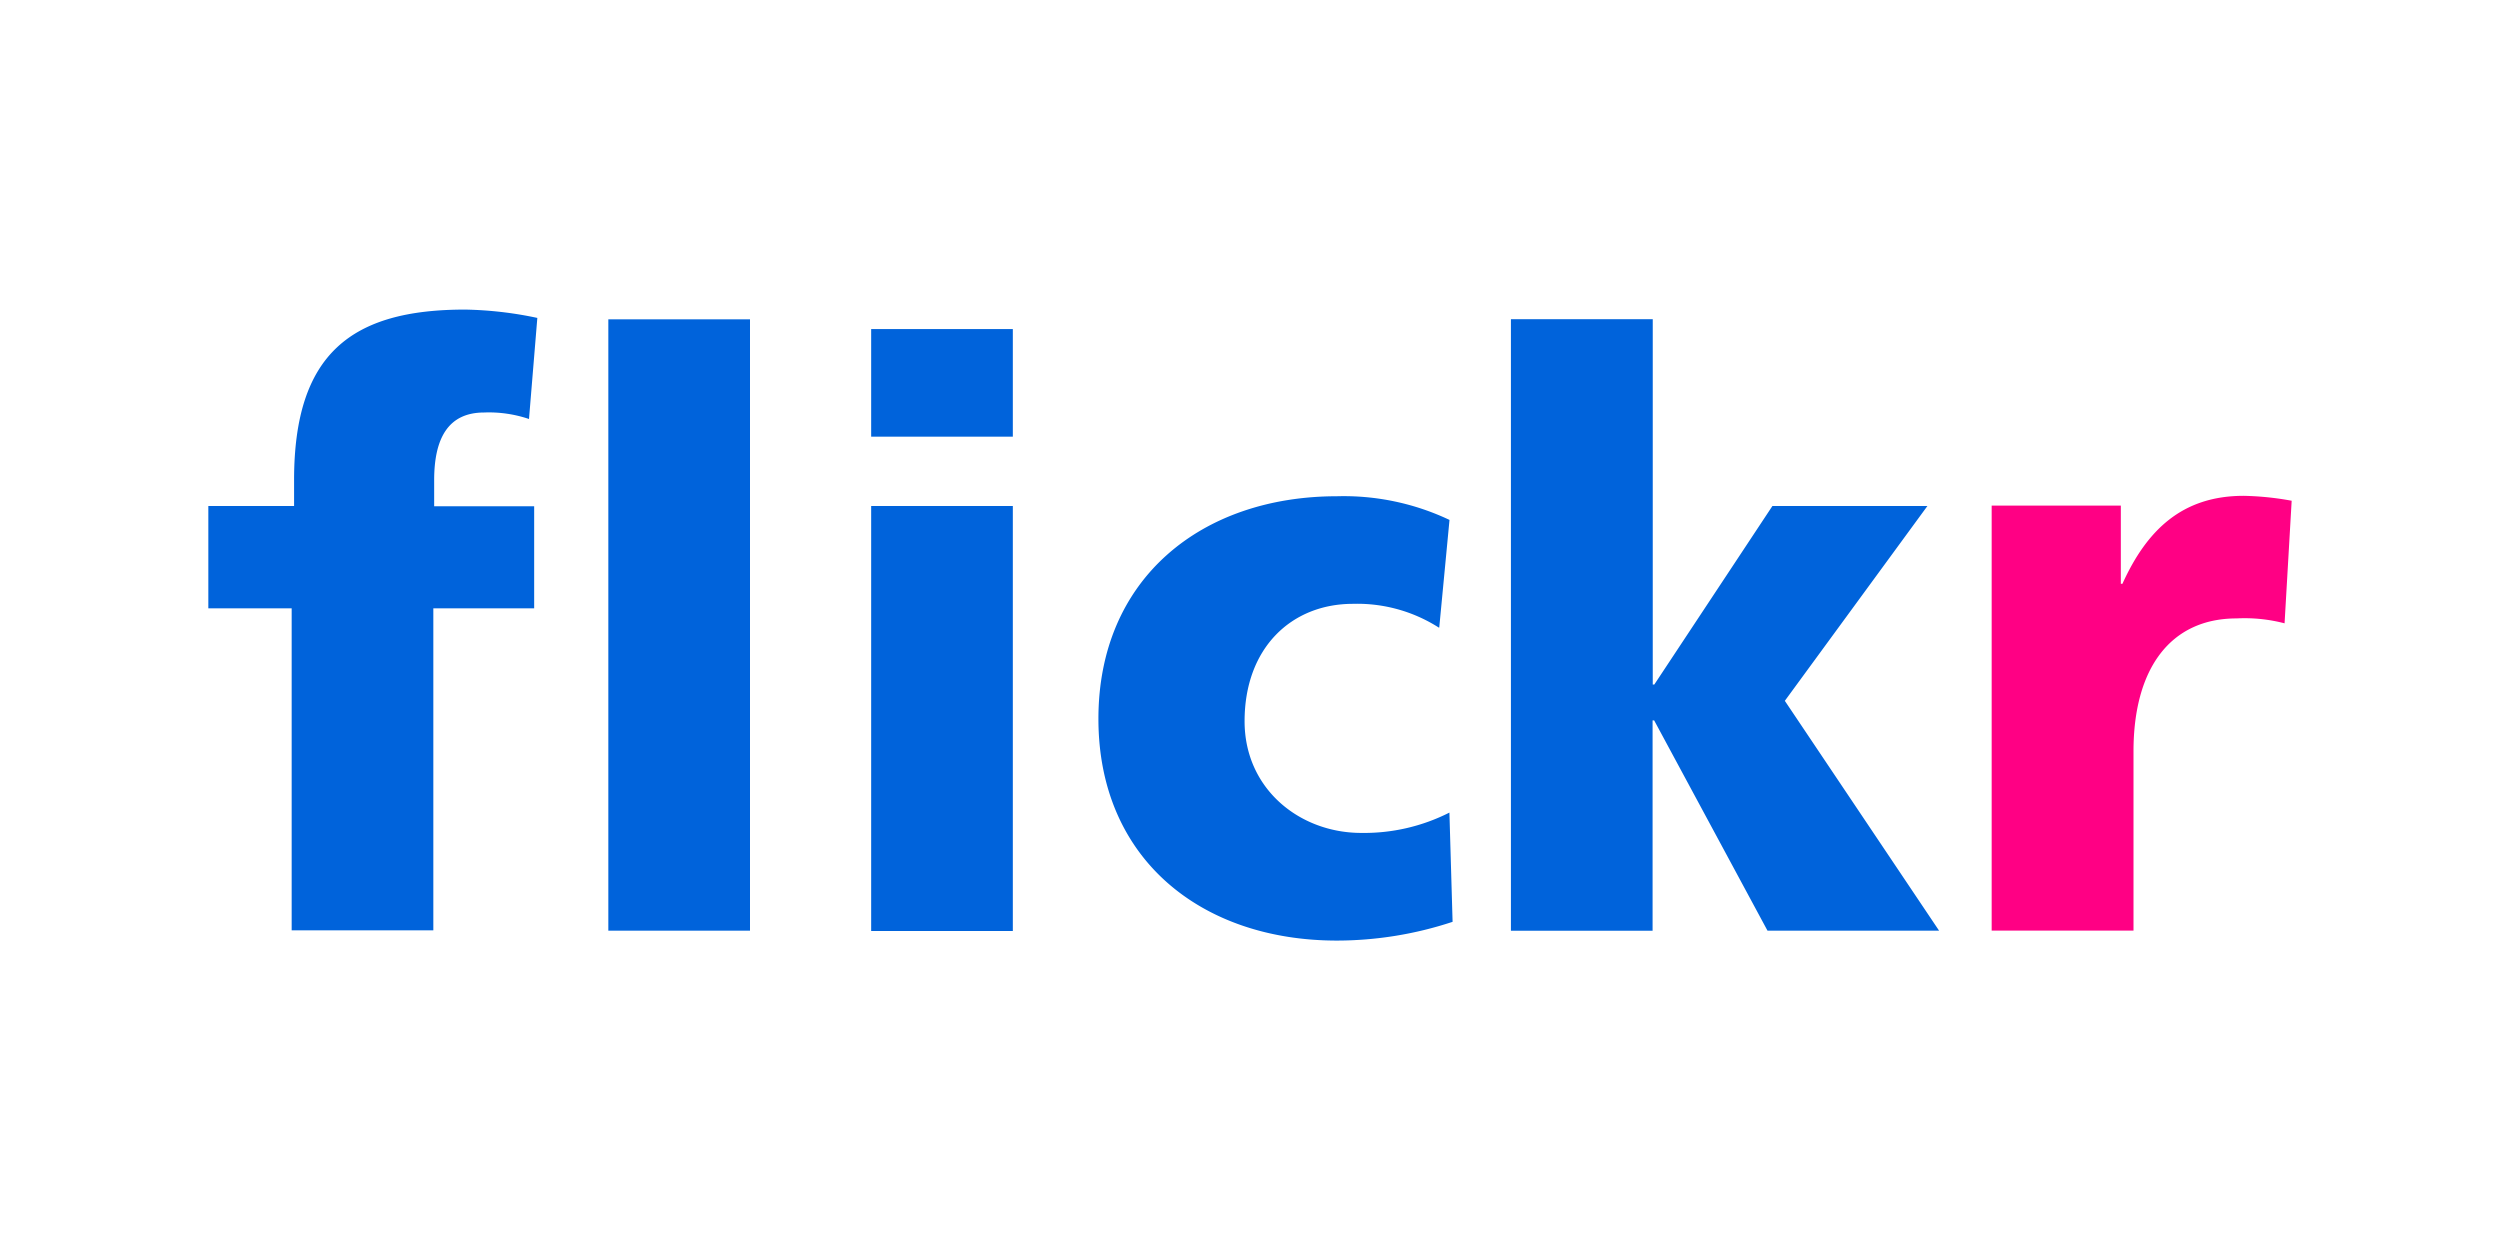 <svg id="Layer_1" data-name="Layer 1" xmlns="http://www.w3.org/2000/svg" viewBox="0 0 300 150"><defs><style>.cls-1{fill:#0063db;}.cls-2{fill:#ff0084;}</style></defs><title>flickr</title><path class="cls-1" d="M35,73H25V60.72H35.29V57.59c0-15.16,6.9-20.44,20.5-20.44a45,45,0,0,1,8.69,1l-1,12.13a15,15,0,0,0-5.38-.78c-4.34,0-6,3.13-6,8.12v3.13H64.1V73H52v38.64H35V73ZM73,38.32H90v73.36H73Zm31.54,1.17h17V52.4h-17Zm0,21.23h17v51h-17Zm68.1,14.58a18.18,18.18,0,0,0-10.29-2.84c-7.37,0-13,5.28-13,14.09,0,8.12,6.61,13.4,14,13.4a22.63,22.63,0,0,0,10.58-2.44l.38,13.11a44.38,44.38,0,0,1-13.88,2.25c-16.25,0-28.62-9.78-28.62-26.61s12.37-26.71,28.62-26.71a29.64,29.64,0,0,1,13.51,2.84l-1.23,12.91Zm8.69-37h17V82.14h.19l14.17-21.42h18.6L214.18,84.1l18.51,27.58H212.1L198.5,86.45h-.19v25.24h-17V38.32Z"/><path class="cls-2" d="M274.15,74.8a19,19,0,0,0-5.76-.59c-7.93,0-12.37,6-12.37,15.94v21.52H239v-51H254.5v9.39h.19c2.93-6.46,7.18-10.56,14.55-10.56a35,35,0,0,1,5.76.59l-.85,14.67Z"/></svg>